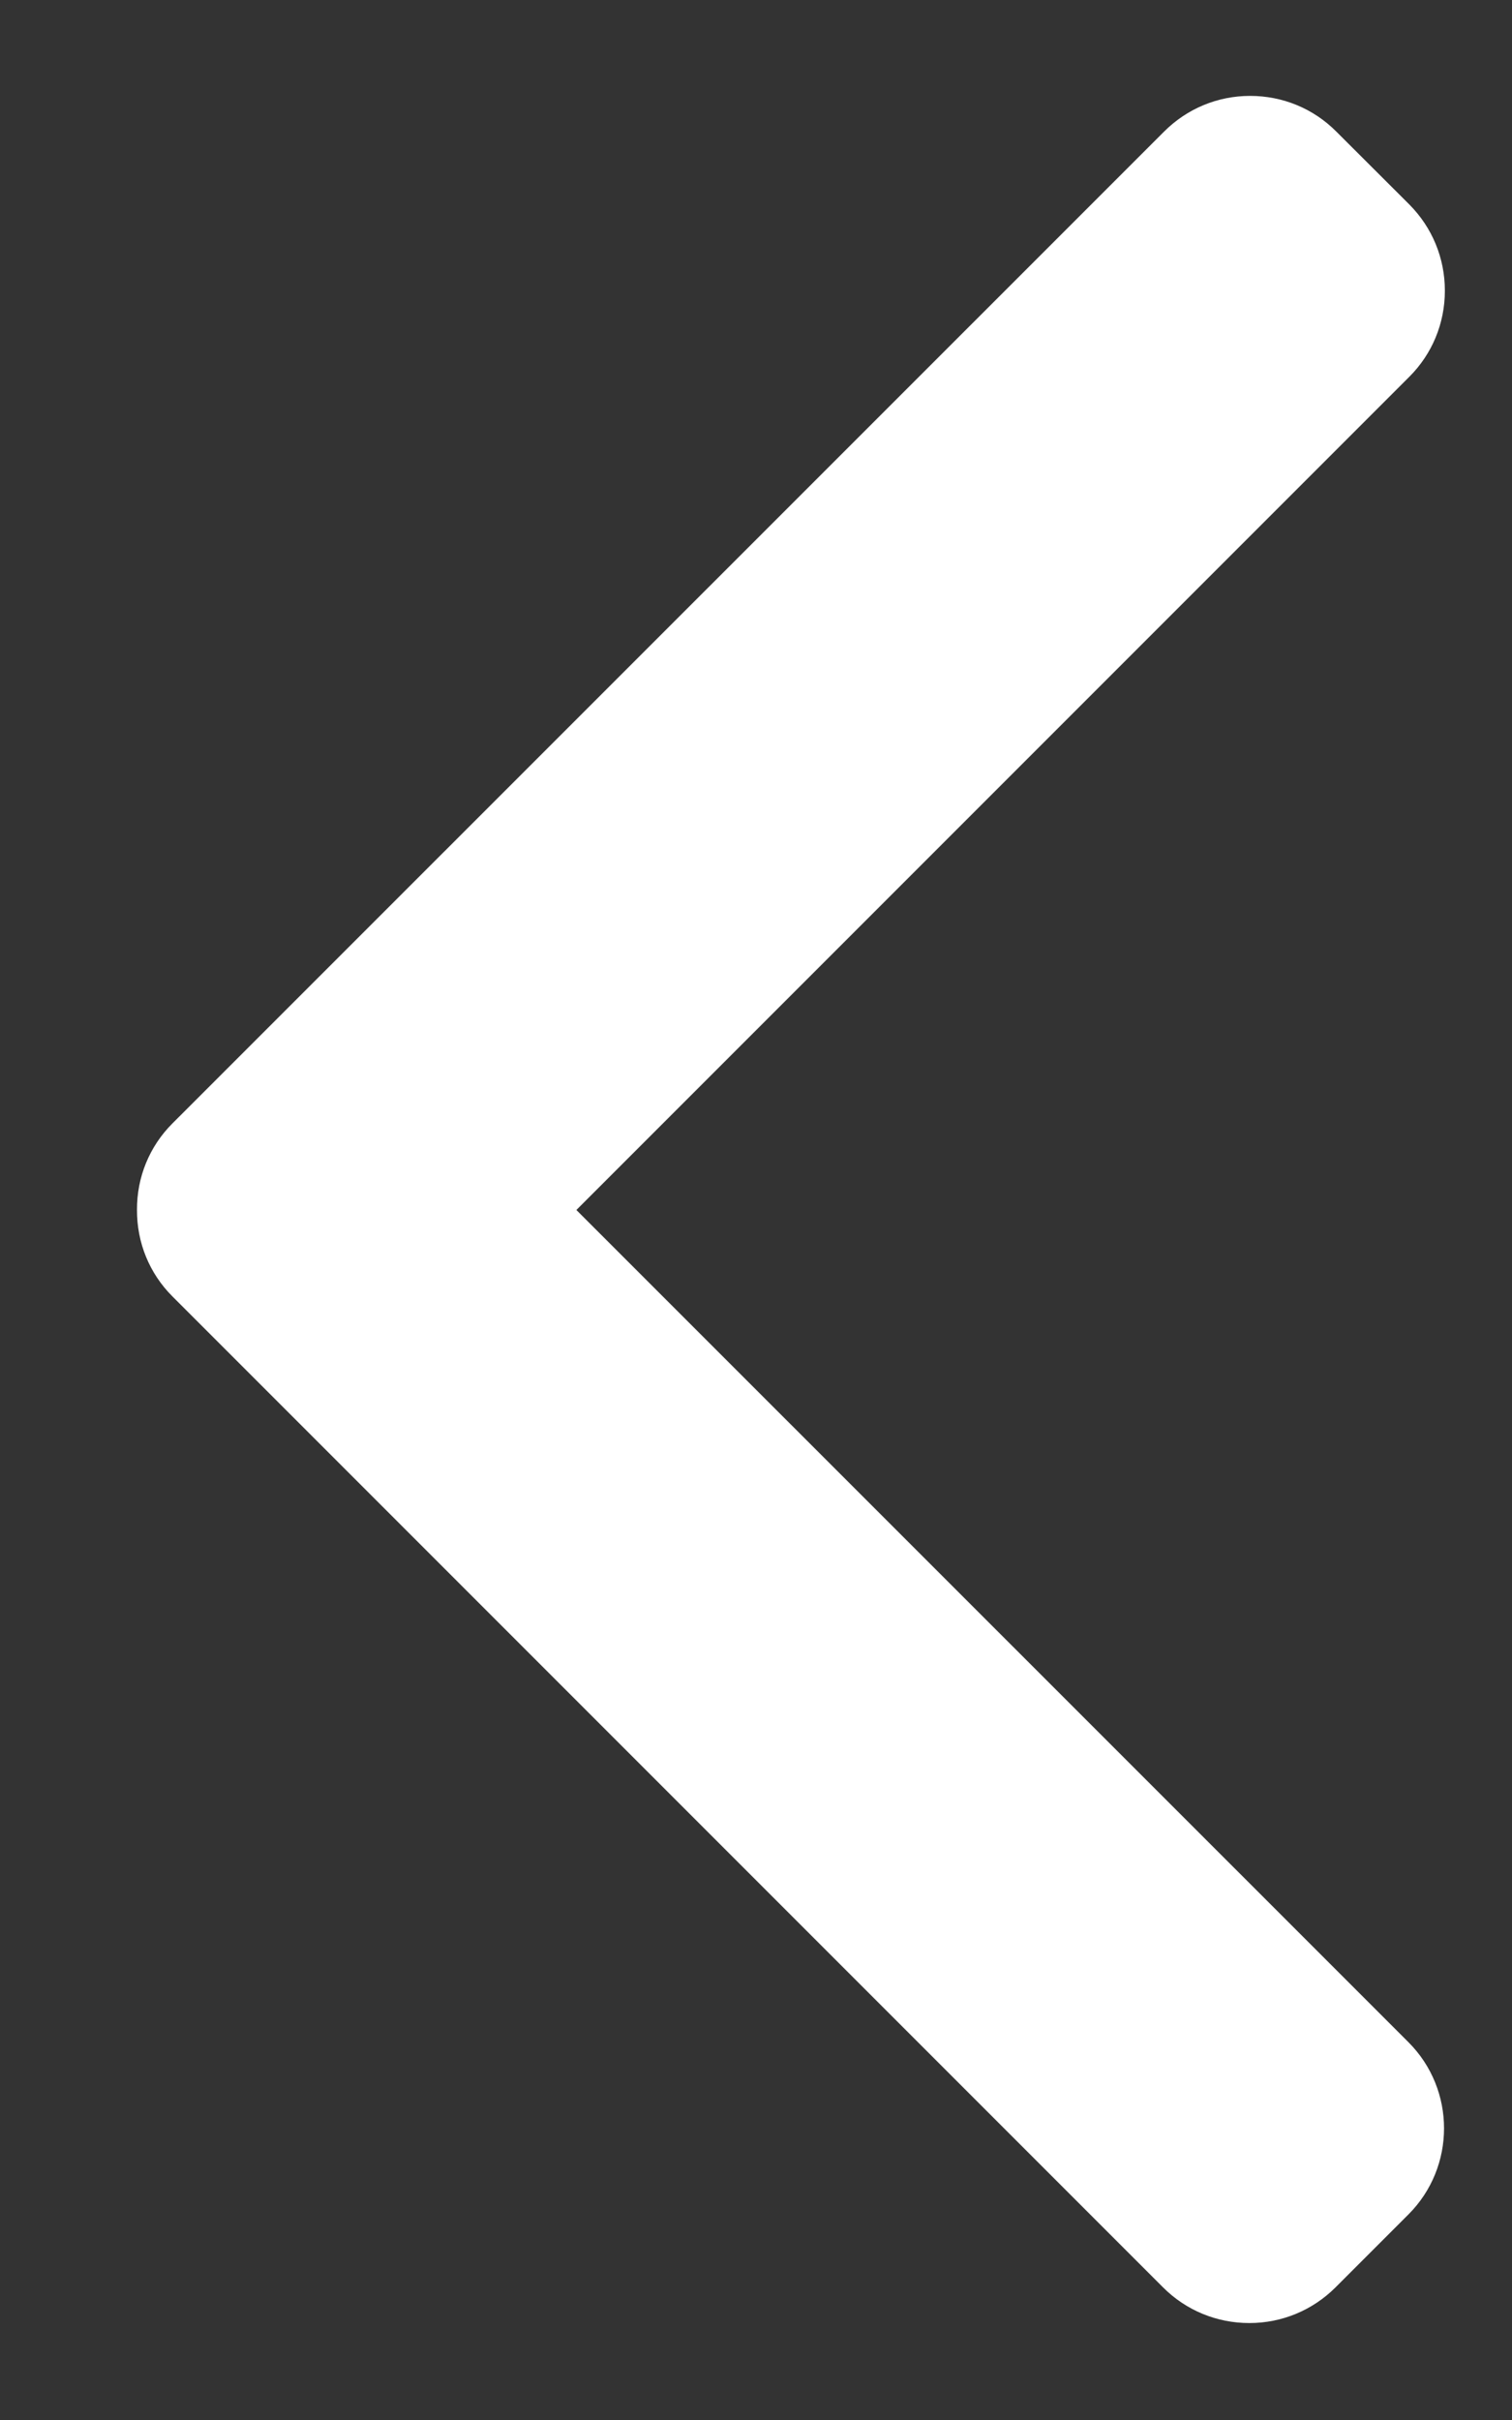 <svg width="10" height="16" viewBox="0 0 10 16" fill="none" xmlns="http://www.w3.org/2000/svg">
<rect x="0" y="0" width="10" height="16" fill="#333333" stroke="none"/>
<path d="M3.812 8L9.321 2.491C9.472 2.34 9.556 2.138 9.556 1.922C9.556 1.706 9.472 1.504 9.321 1.352L8.838 0.87C8.687 0.718 8.484 0.634 8.268 0.634C8.053 0.634 7.851 0.718 7.699 0.87L1.14 7.428C0.988 7.58 0.905 7.783 0.906 7.999C0.905 8.216 0.988 8.419 1.14 8.571L7.693 15.124C7.844 15.275 8.047 15.359 8.263 15.359C8.478 15.359 8.68 15.275 8.832 15.124L9.315 14.641C9.629 14.327 9.629 13.816 9.315 13.502L3.812 8Z" fill="white"/>
</svg>
